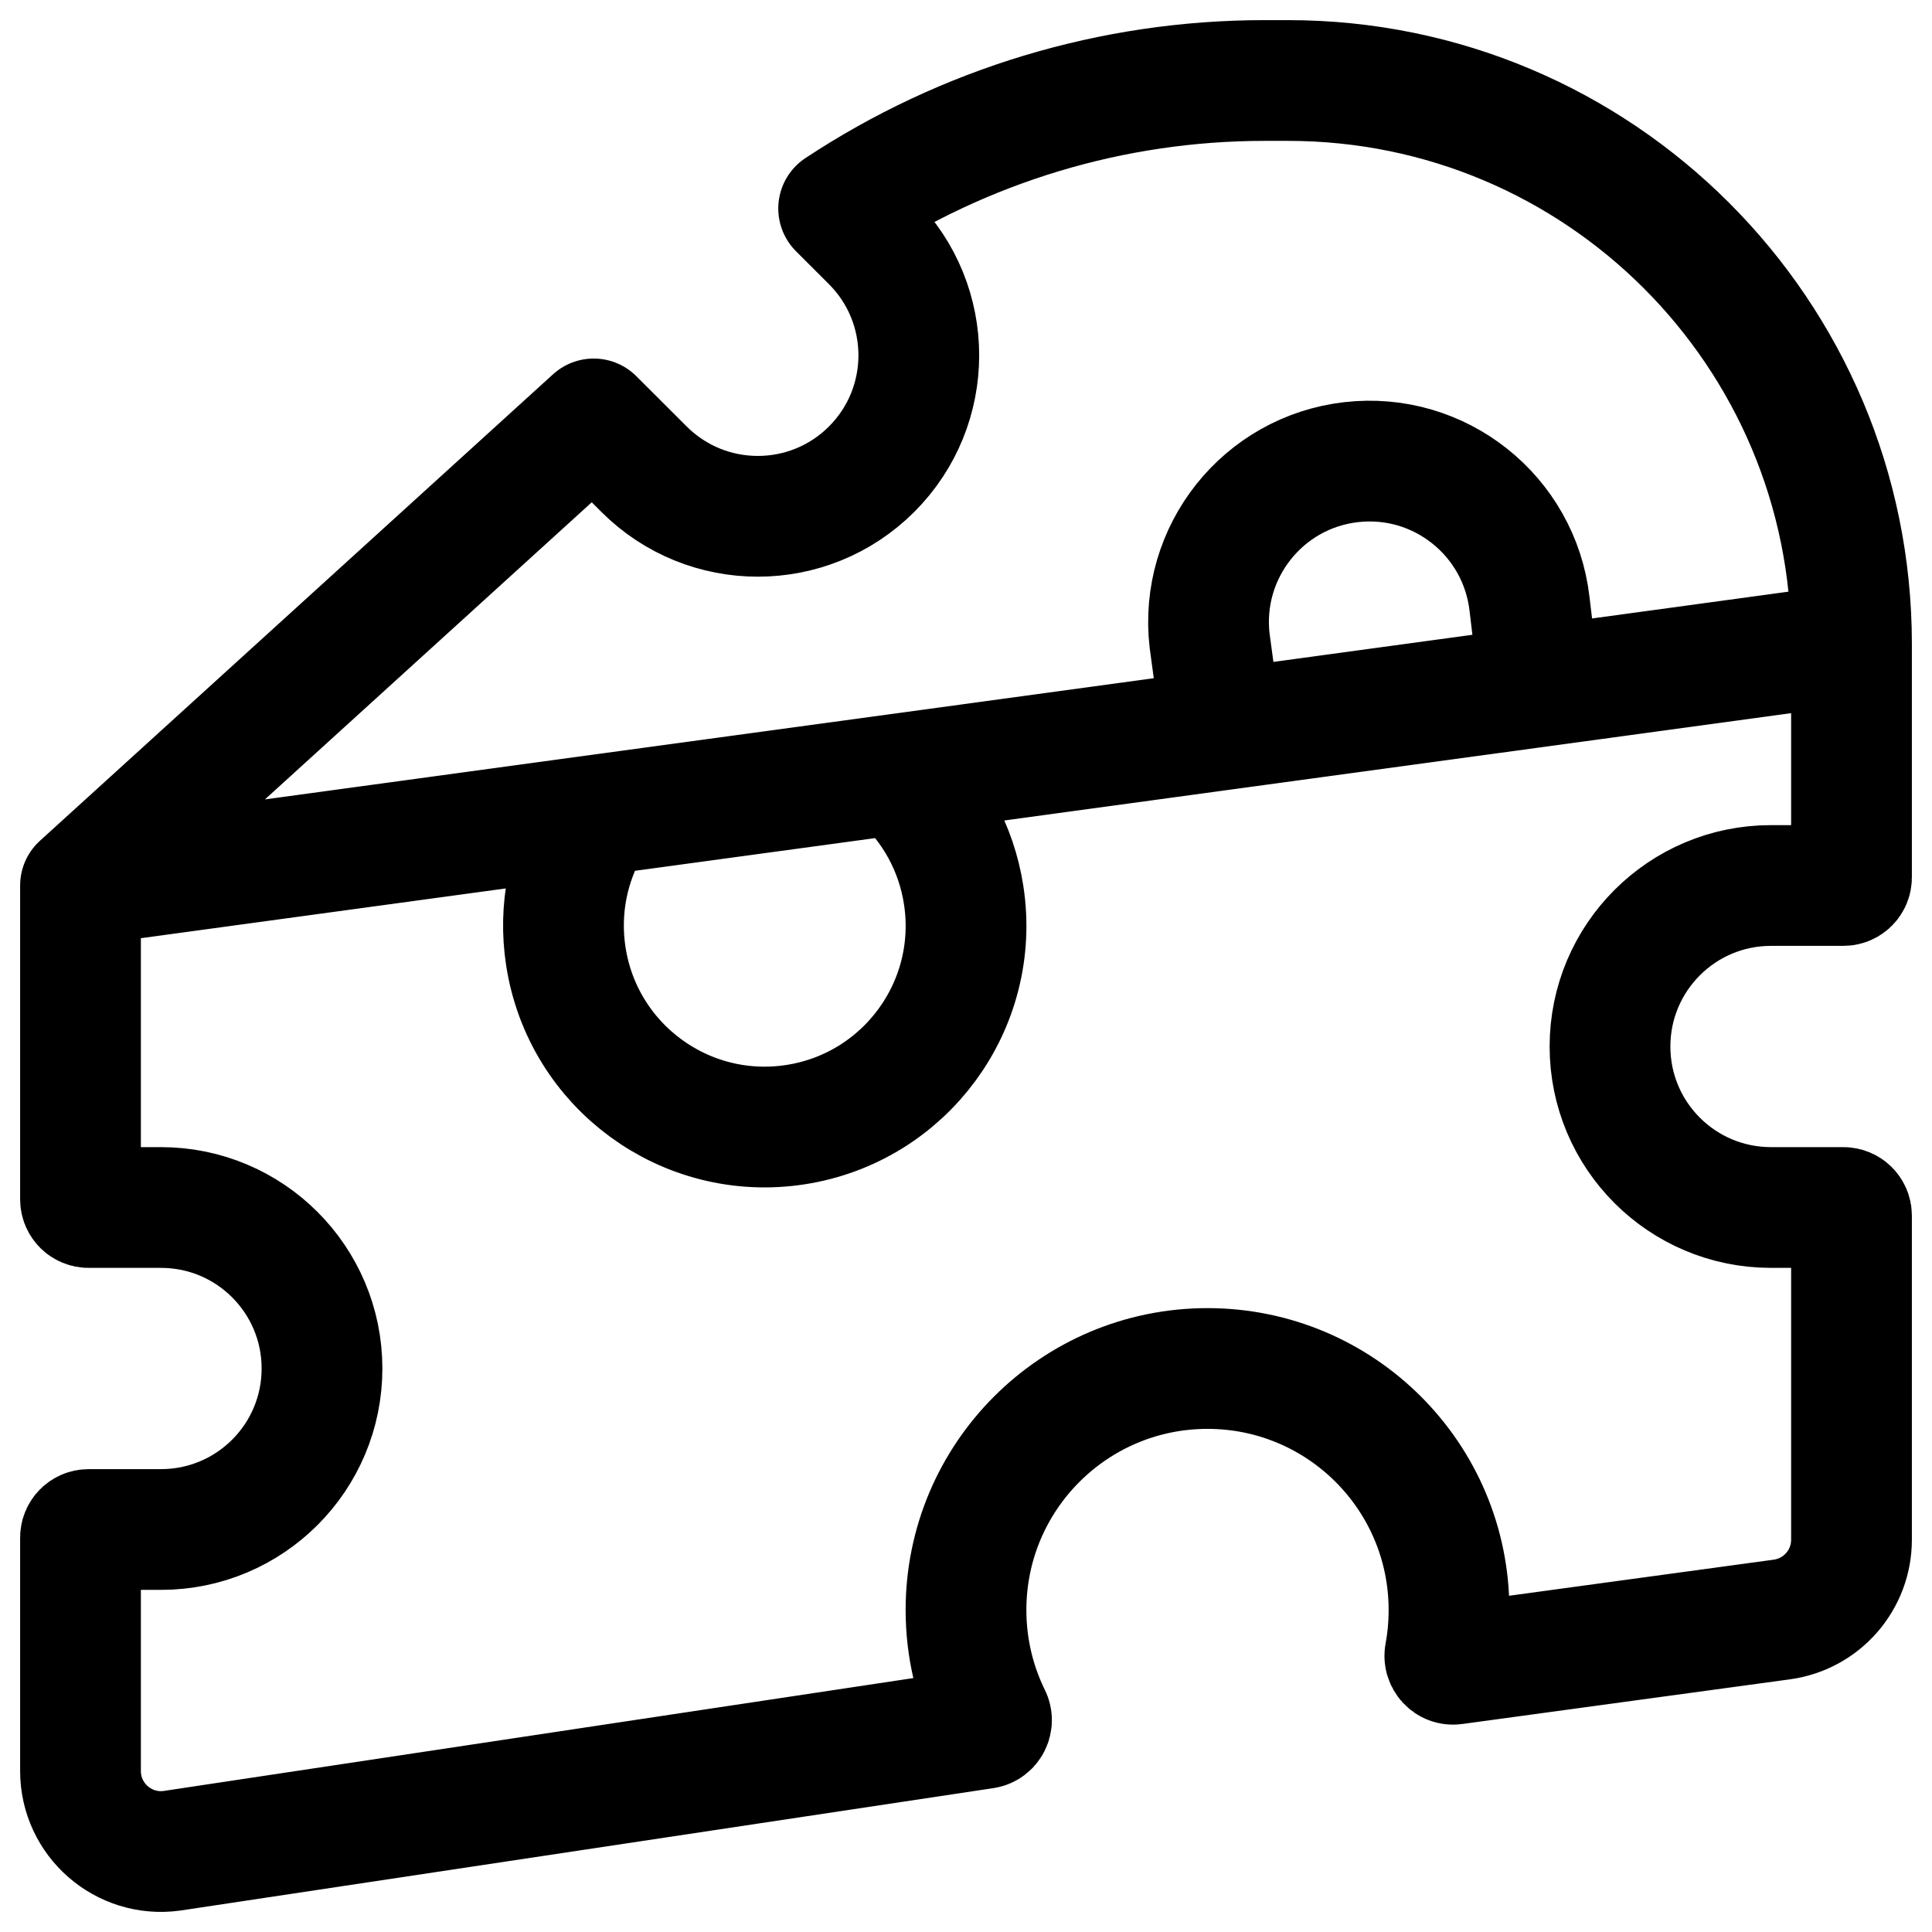 <svg width="24" height="24" viewBox="0 0 24 24" fill="none" xmlns="http://www.w3.org/2000/svg">
<g clip-path="url(#clip0_1607_9008)">
<path d="M15.176 9.067L15.026 7.956C14.9 6.859 15.687 5.867 16.784 5.741C17.882 5.615 18.873 6.403 19 7.5L19.123 8.529M15.176 9.067L11.138 9.618M15.176 9.067L19.123 8.529M19.123 8.529L23 8M23 8C23 4.134 19.866 1 16 1H15.707C13.815 1 11.978 1.559 10.418 2.59L10.828 3C11.609 3.781 11.609 5.047 10.828 5.828C10.047 6.609 8.781 6.609 8 5.828L7.375 5.204L1 11M23 8L23 8.115V10.9C23 10.955 22.955 11 22.9 11H22C20.895 11 20 11.896 20 13C20 14.105 20.895 15 22 15H22.9C22.955 15 23 15.045 23 15.1V19.127C23 19.627 22.631 20.05 22.135 20.118L18.064 20.673C17.994 20.683 17.937 20.619 17.95 20.55C17.983 20.372 18 20.188 18 20C18 18.343 16.657 17 15 17C13.343 17 12 18.343 12 20C12 20.474 12.11 20.923 12.306 21.322C12.337 21.384 12.299 21.46 12.23 21.471L2.135 22.991C1.535 23.073 1 22.606 1 22V19.1C1 19.045 1.045 19 1.1 19H2C3.105 19 4 18.105 4 17C4 15.896 3.105 15 2 15H1.1C1.045 15 1 14.955 1 14.9V11M1 11L7.415 10.125M7.415 10.125L7.343 10.236C7.062 10.715 6.938 11.289 7.029 11.88C7.239 13.245 8.515 14.181 9.88 13.971C11.245 13.761 12.181 12.485 11.971 11.12C11.88 10.528 11.588 10.016 11.175 9.644L11.138 9.618M7.415 10.125L11.138 9.618" stroke="black" stroke-width="1.5" stroke-linecap="round" stroke-linejoin="round"/>
</g>
<defs>
<clipPath id="clip0_1607_9008">
<rect width="24" height="24" fill="white"/>
</clipPath>
</defs>
</svg>
